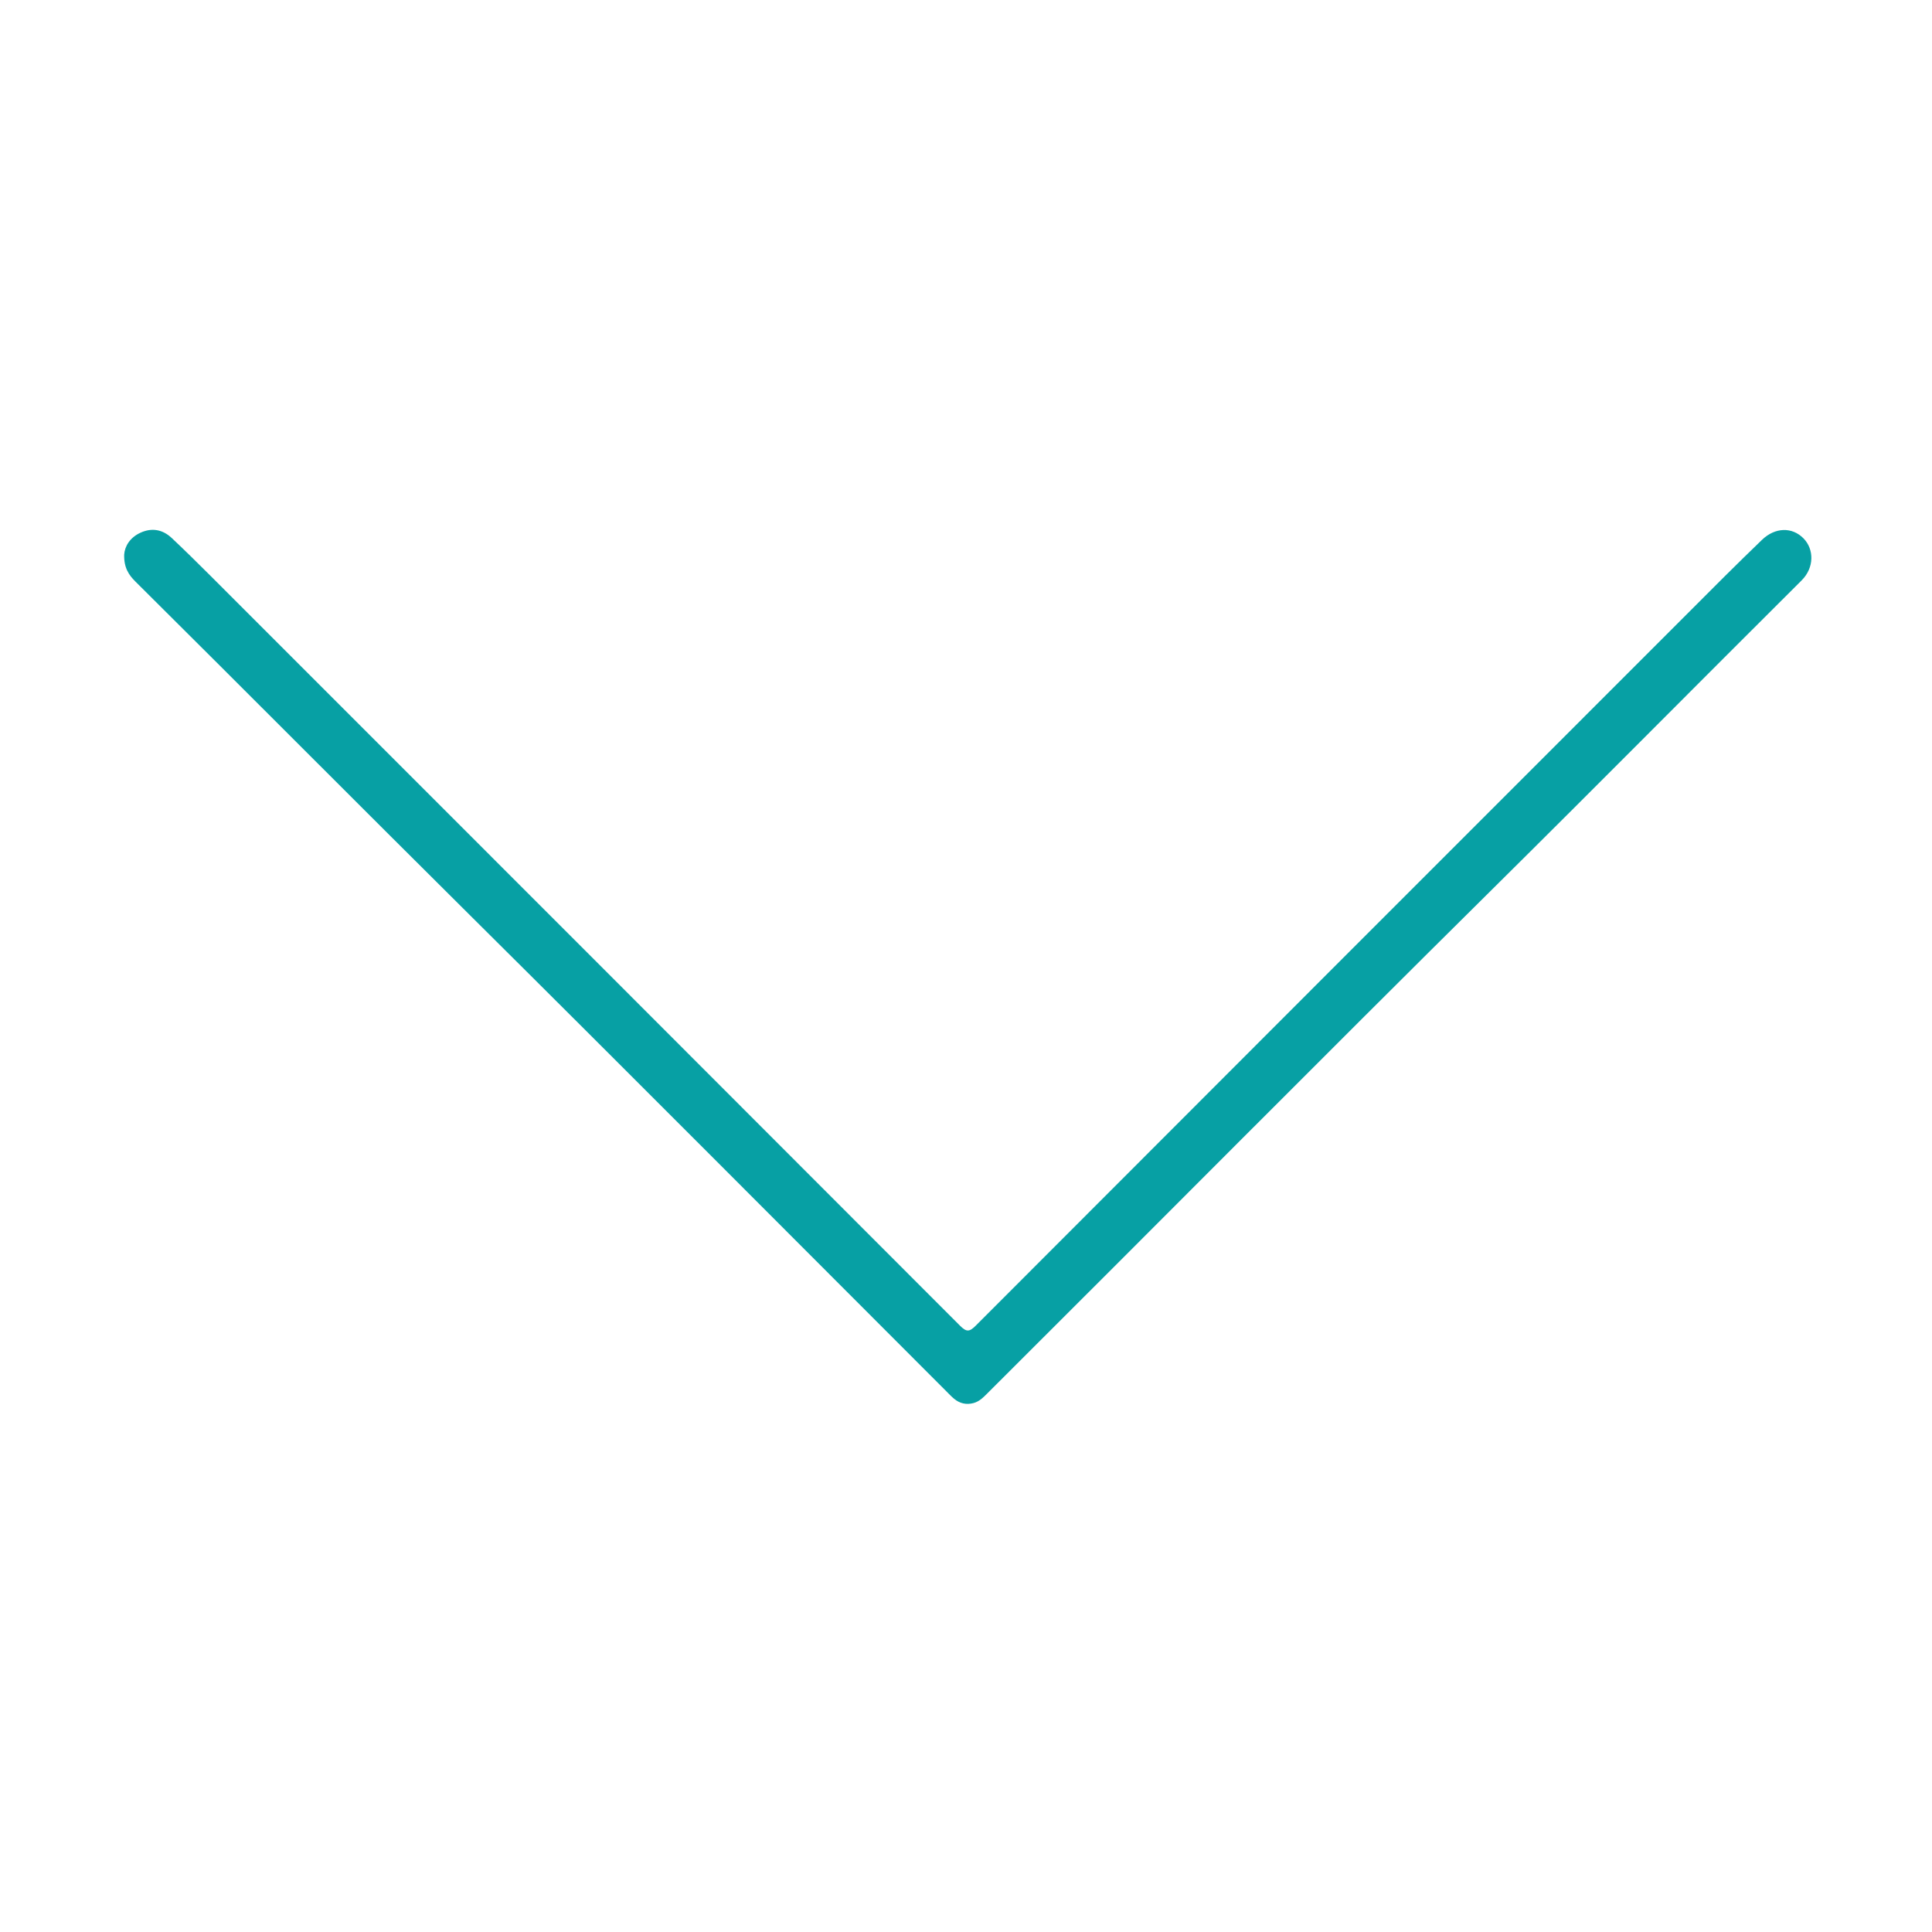 <?xml version="1.0" encoding="utf-8"?>
<!-- Generator: Adobe Illustrator 19.0.0, SVG Export Plug-In . SVG Version: 6.00 Build 0)  -->
<svg version="1.1" id="图层_1" xmlns="http://www.w3.org/2000/svg" xmlns:xlink="http://www.w3.org/1999/xlink" x="0px" y="0px"
	 viewBox="0 0 1024 1024" enable-background="new 0 0 1024 1024" xml:space="preserve">
<path fill="#07A0A4" d="M65.817,293.975c0.283-4.387,3.019-9.071,8.678-11.646c6.073-2.763,11.765-1.659,16.558,2.855
	c6.882,6.481,13.623,13.116,20.309,19.8C243.887,437.5,376.411,570.016,508.823,702.645c3.406,3.412,4.965,3.363,8.34-0.018
	C649.46,570.118,781.867,437.719,914.274,305.32c6.451-6.451,13.014-12.79,19.561-19.144c6.937-6.733,16.041-7.025,22.137-0.745
	c5.524,5.691,5.73,15.413-1.094,22.206c-54.826,54.57-109.247,109.548-164.217,163.972c-89.418,88.528-178,177.893-267.136,266.702
	c-2.243,2.235-4.407,4.533-7.623,5.367c-3.814,0.989-7.246,0.176-10.24-2.322c-1.398-1.166-2.653-2.505-3.944-3.796
	c-84.397-84.393-168.562-169.02-253.264-253.106C189.434,425.865,130.82,366.875,71.814,308.277
	C68.242,304.729,65.653,300.946,65.817,293.975z"/>
</svg>
